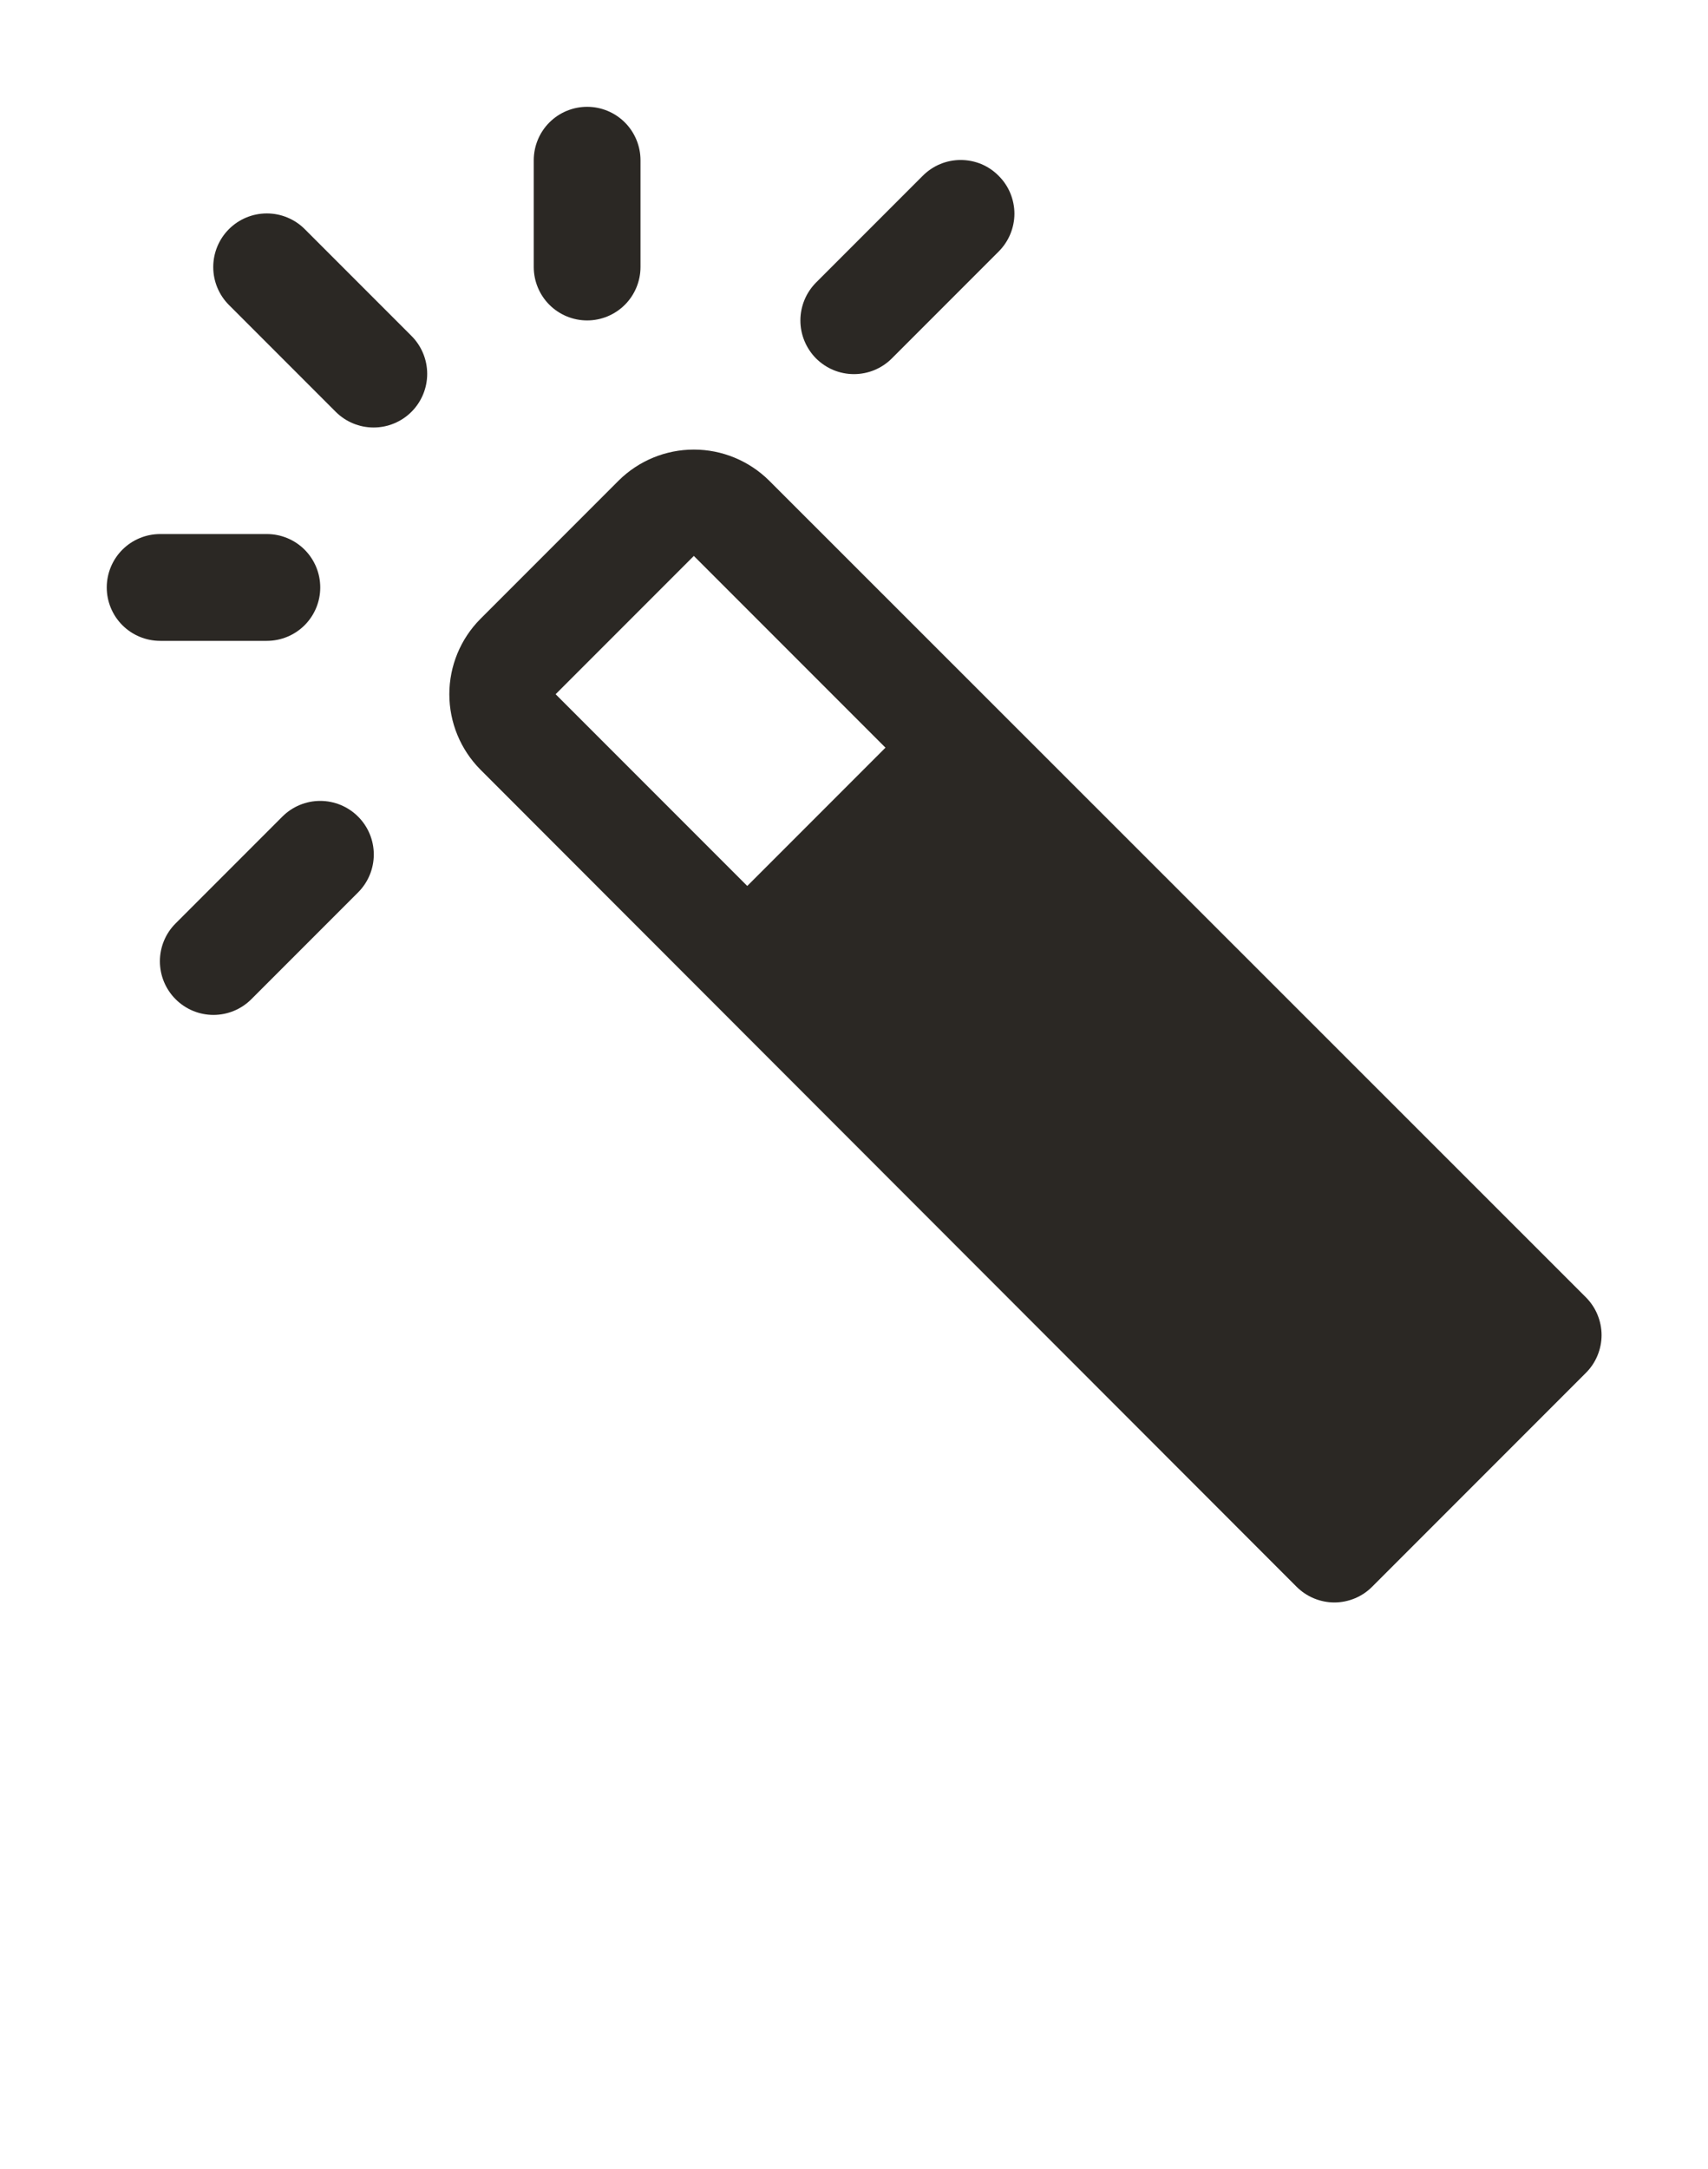 <svg width="26" height="33" viewBox="0 0 26 33" fill="none" xmlns="http://www.w3.org/2000/svg">
<g clip-path="url(#clip0_1540_834)">
<path d="M8.938 1.625C8.722 1.625 8.515 1.711 8.363 1.863C8.211 2.015 8.125 2.222 8.125 2.438V4.062C8.125 4.278 8.211 4.485 8.363 4.637C8.515 4.789 8.722 4.875 8.938 4.875C9.153 4.875 9.36 4.789 9.512 4.637C9.664 4.485 9.75 4.278 9.75 4.062V2.438C9.75 2.222 9.664 2.015 9.512 1.863C9.36 1.711 9.153 1.625 8.938 1.625Z" fill="#2B2824"/>
<path d="M15.201 2.674C15.126 2.598 15.036 2.537 14.937 2.496C14.838 2.455 14.732 2.434 14.624 2.434C14.517 2.434 14.411 2.455 14.312 2.496C14.213 2.537 14.123 2.598 14.047 2.674L12.422 4.299C12.27 4.452 12.184 4.659 12.184 4.876C12.184 4.983 12.205 5.089 12.246 5.188C12.287 5.287 12.347 5.377 12.422 5.453C12.498 5.528 12.588 5.589 12.687 5.63C12.786 5.671 12.892 5.692 12.999 5.692C13.216 5.692 13.423 5.606 13.576 5.453L15.201 3.828C15.277 3.752 15.338 3.662 15.379 3.563C15.42 3.464 15.442 3.358 15.442 3.251C15.442 3.144 15.42 3.037 15.379 2.938C15.338 2.839 15.277 2.749 15.201 2.674Z" fill="#2B2824"/>
<path d="M4.298 12.424L2.673 14.049C2.52 14.201 2.434 14.409 2.434 14.625C2.434 14.842 2.52 15.049 2.673 15.202C2.826 15.355 3.033 15.441 3.249 15.441C3.466 15.441 3.673 15.355 3.826 15.202L5.451 13.577C5.604 13.424 5.69 13.217 5.69 13C5.69 12.784 5.604 12.576 5.451 12.424C5.298 12.271 5.091 12.185 4.874 12.185C4.658 12.185 4.451 12.271 4.298 12.424Z" fill="#2B2824"/>
<path d="M4.062 9.75C4.278 9.75 4.485 9.664 4.637 9.512C4.789 9.36 4.875 9.153 4.875 8.938C4.875 8.722 4.789 8.515 4.637 8.363C4.485 8.211 4.278 8.125 4.062 8.125H2.438C2.222 8.125 2.015 8.211 1.863 8.363C1.711 8.515 1.625 8.722 1.625 8.938C1.625 9.153 1.711 9.36 1.863 9.512C2.015 9.664 2.222 9.75 2.438 9.75H4.062Z" fill="#2B2824"/>
<path d="M4.639 3.486C4.486 3.333 4.278 3.247 4.062 3.247C3.846 3.247 3.638 3.333 3.485 3.486C3.332 3.639 3.246 3.847 3.246 4.063C3.246 4.279 3.332 4.487 3.485 4.64L5.11 6.265C5.263 6.418 5.471 6.504 5.687 6.504C5.903 6.504 6.111 6.418 6.264 6.265C6.417 6.112 6.503 5.904 6.503 5.688C6.503 5.472 6.417 5.264 6.264 5.111L4.639 3.486Z" fill="#2B2824"/>
<path d="M24.139 19.735L11.708 7.312C11.403 7.01 10.992 6.84 10.562 6.84C10.133 6.84 9.721 7.01 9.417 7.312L7.312 9.417C7.01 9.721 6.84 10.133 6.84 10.562C6.84 10.992 7.01 11.403 7.312 11.708L19.735 24.139C19.811 24.215 19.901 24.276 20 24.317C20.099 24.358 20.205 24.38 20.312 24.38C20.42 24.38 20.526 24.358 20.625 24.317C20.724 24.276 20.814 24.215 20.889 24.139L24.139 20.889C24.215 20.814 24.276 20.724 24.317 20.625C24.358 20.526 24.38 20.42 24.38 20.312C24.38 20.205 24.358 20.099 24.317 20C24.276 19.901 24.215 19.811 24.139 19.735ZM8.458 10.562L10.562 8.458L13.479 11.375L11.375 13.479L8.458 10.562Z" fill="#2B2824"/>
</g>
<defs>
<clipPath id="clip0_1540_834">
<rect width="26" height="32.5" fill="white"/>
</clipPath>
</defs>
</svg>
